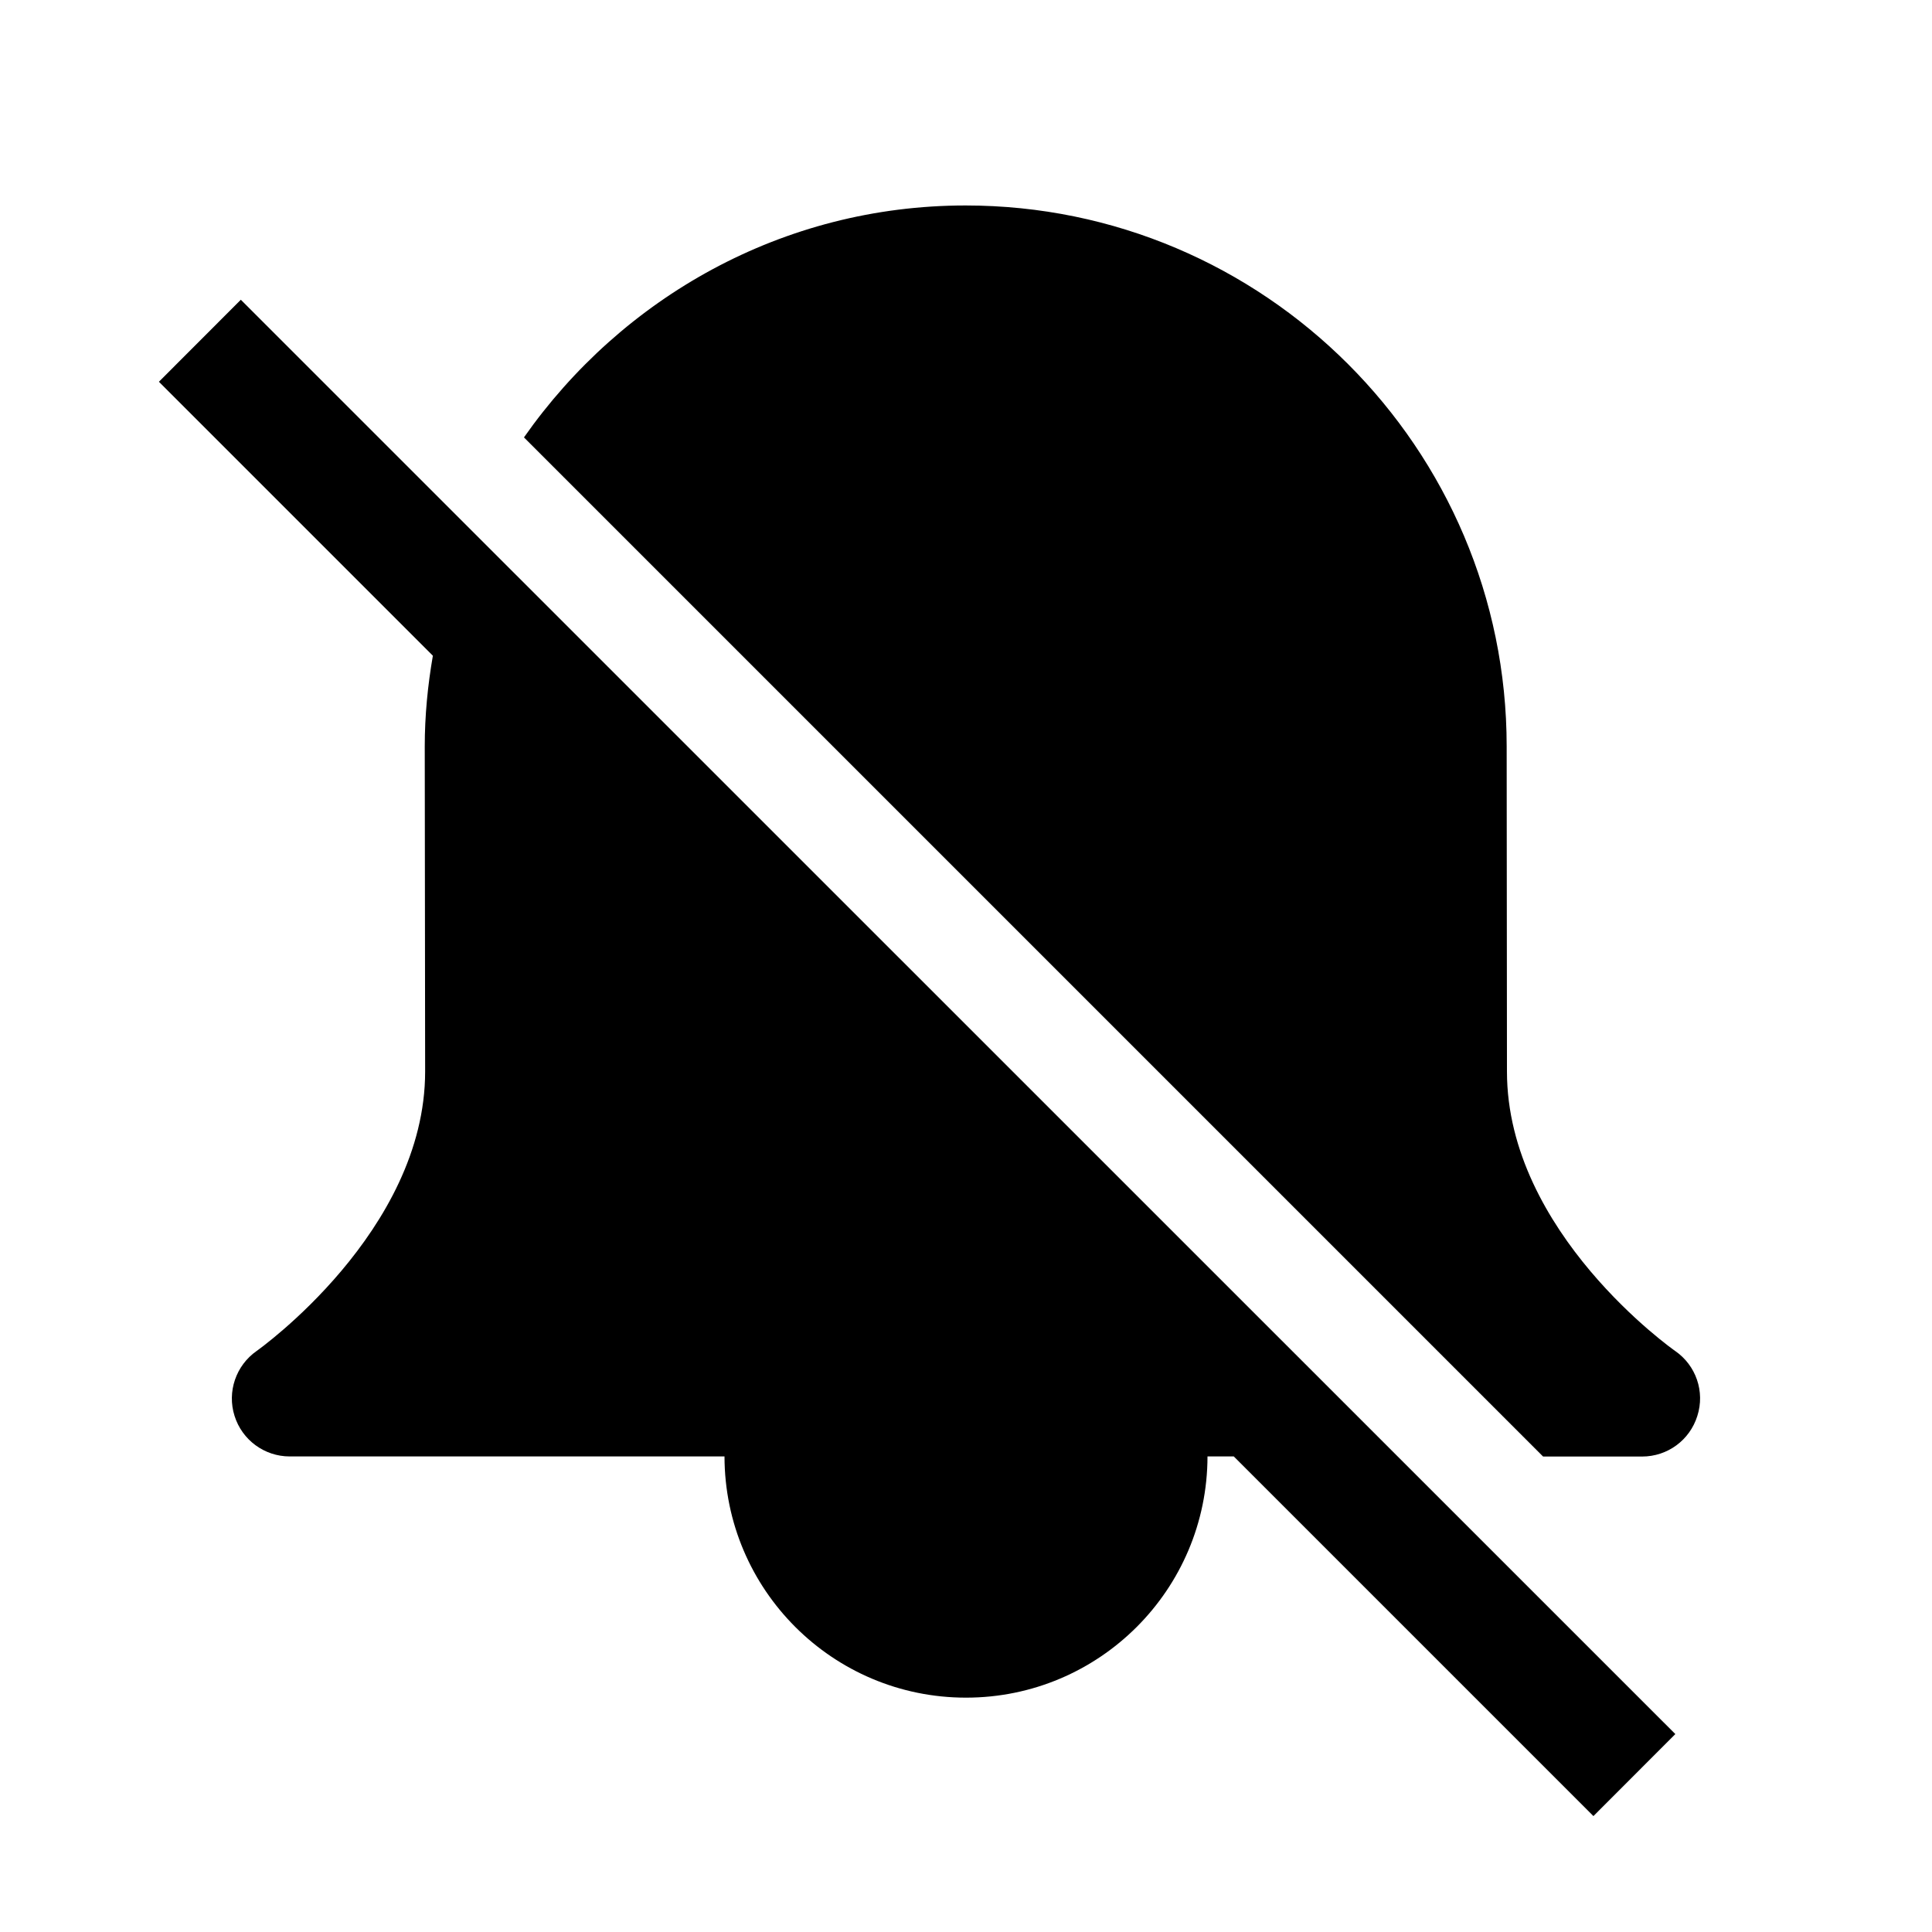 <?xml version="1.0" encoding="utf-8"?>
<!-- Generator: Adobe Illustrator 19.0.1, SVG Export Plug-In . SVG Version: 6.00 Build 0)  -->
<svg version="1.1" id="Layer_1" xmlns="http://www.w3.org/2000/svg" xmlns:xlink="http://www.w3.org/1999/xlink" x="0px" y="0px"
	 viewBox="0 0 20 20" style="enable-background:new 0 0 20 20;" xml:space="preserve">
<style type="text/css">
	.st0{fill:none;}
</style>
<g>
	<rect x="0" class="st0" width="20" height="20"/>
	<g>
		<path d="M1.645,3.952l2.836,2.836C4.428,7.094,4.397,7.407,4.397,7.728
			l0.004,3.364c0,1.654-1.727,2.881-1.744,2.893
			c-0.215,0.15-0.308,0.423-0.229,0.672c0.078,0.25,0.31,0.42,0.571,0.42h4.501
			c0.002,1.379,1.12,2.497,2.5,2.497c1.38,0,2.498-1.118,2.5-2.497h0.272
			l3.723,3.723l0.848-0.849L2.493,3.103L1.645,3.952z"/>
		<path d="M17.341,13.985c-0.018-0.012-1.741-1.226-1.741-2.893l-0.003-3.365
			c0-3.088-2.512-5.6-5.601-5.6c-1.895,0-3.559,0.956-4.572,2.401l10.55,10.55
			h1.025c0.263,0,0.494-0.17,0.572-0.421
			C17.651,14.406,17.557,14.134,17.341,13.985z"/>
	</g>
</g>
</svg>
